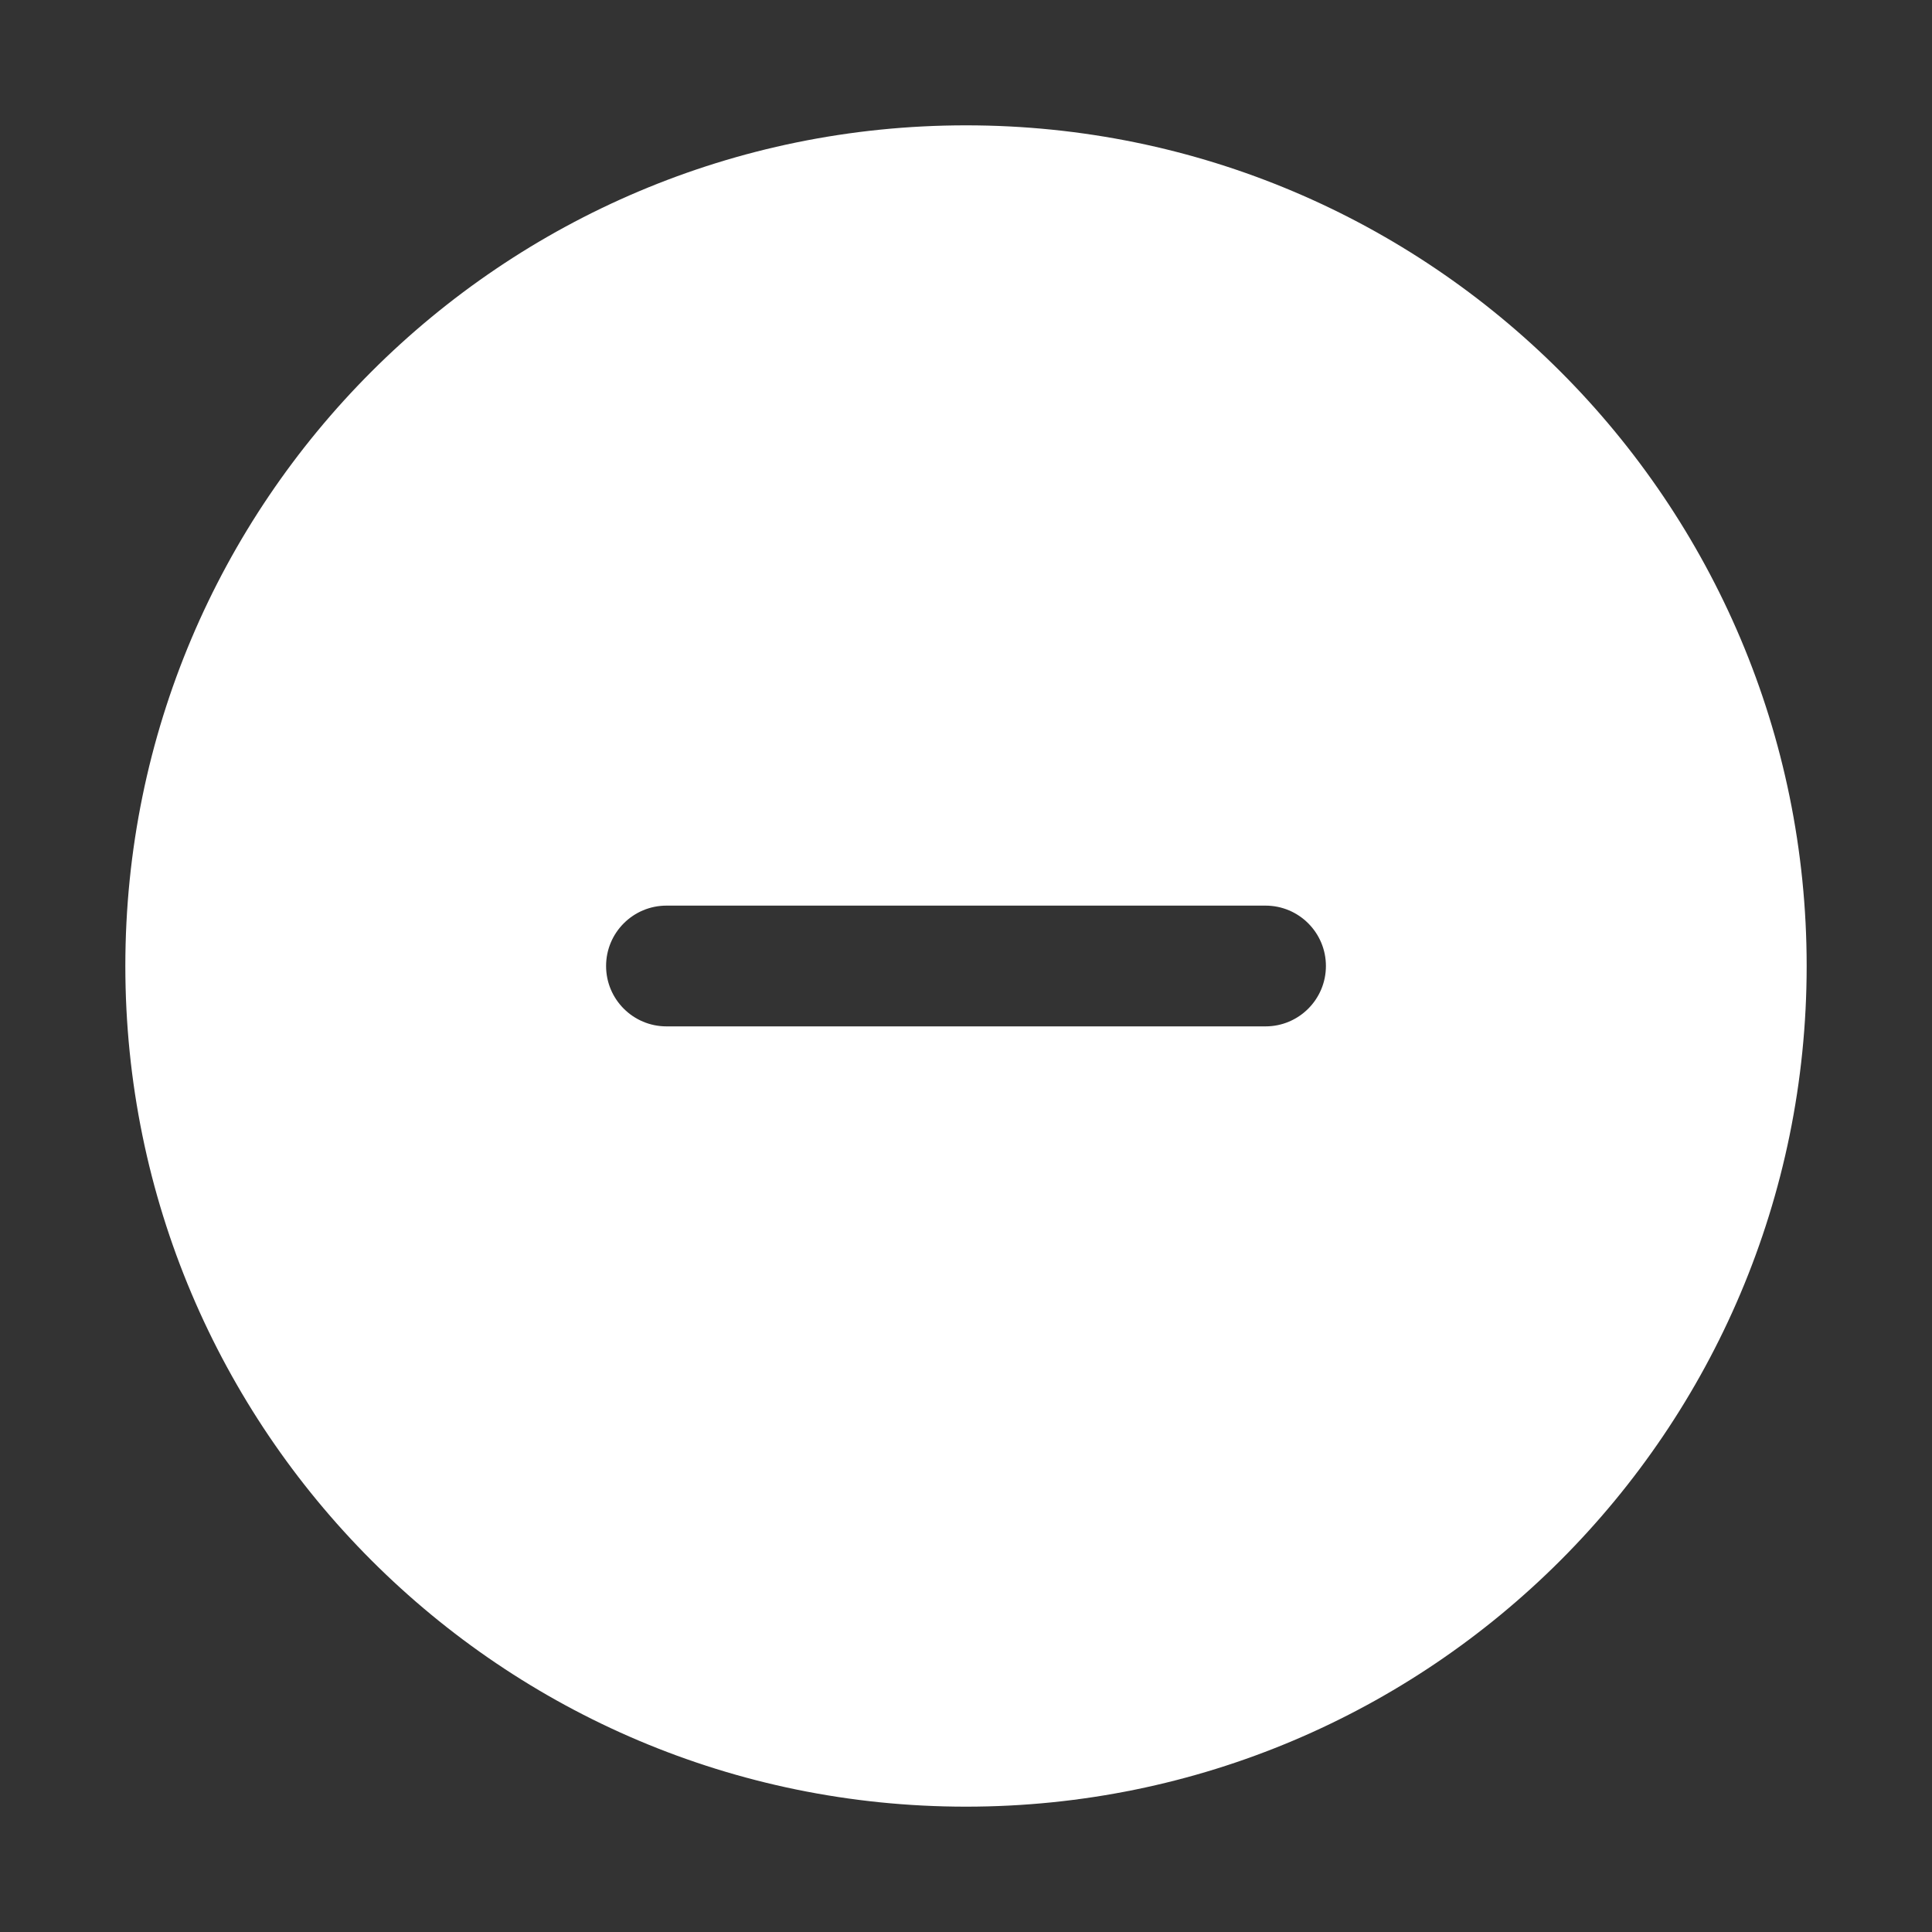 <svg width="24" height="24" viewBox="0 0 24 24" fill="none" xmlns="http://www.w3.org/2000/svg">
<rect x="0" y="0" width="24" height="24" fill="#333333" stroke="none"/>
<path fill-rule="evenodd" clip-rule="evenodd" d="M12 22.443C17.767 22.443 22.443 17.768 22.443 12C22.443 6.232 17.767 1.557 12 1.557C6.232 1.557 1.557 6.232 1.557 12C1.557 17.768 6.232 22.443 12 22.443ZM8.279 11.25C7.865 11.25 7.529 11.586 7.529 12C7.529 12.414 7.865 12.75 8.279 12.75H15.721C16.135 12.75 16.471 12.414 16.471 12C16.471 11.586 16.135 11.25 15.721 11.25H8.279Z" fill="white"/>
</svg>
